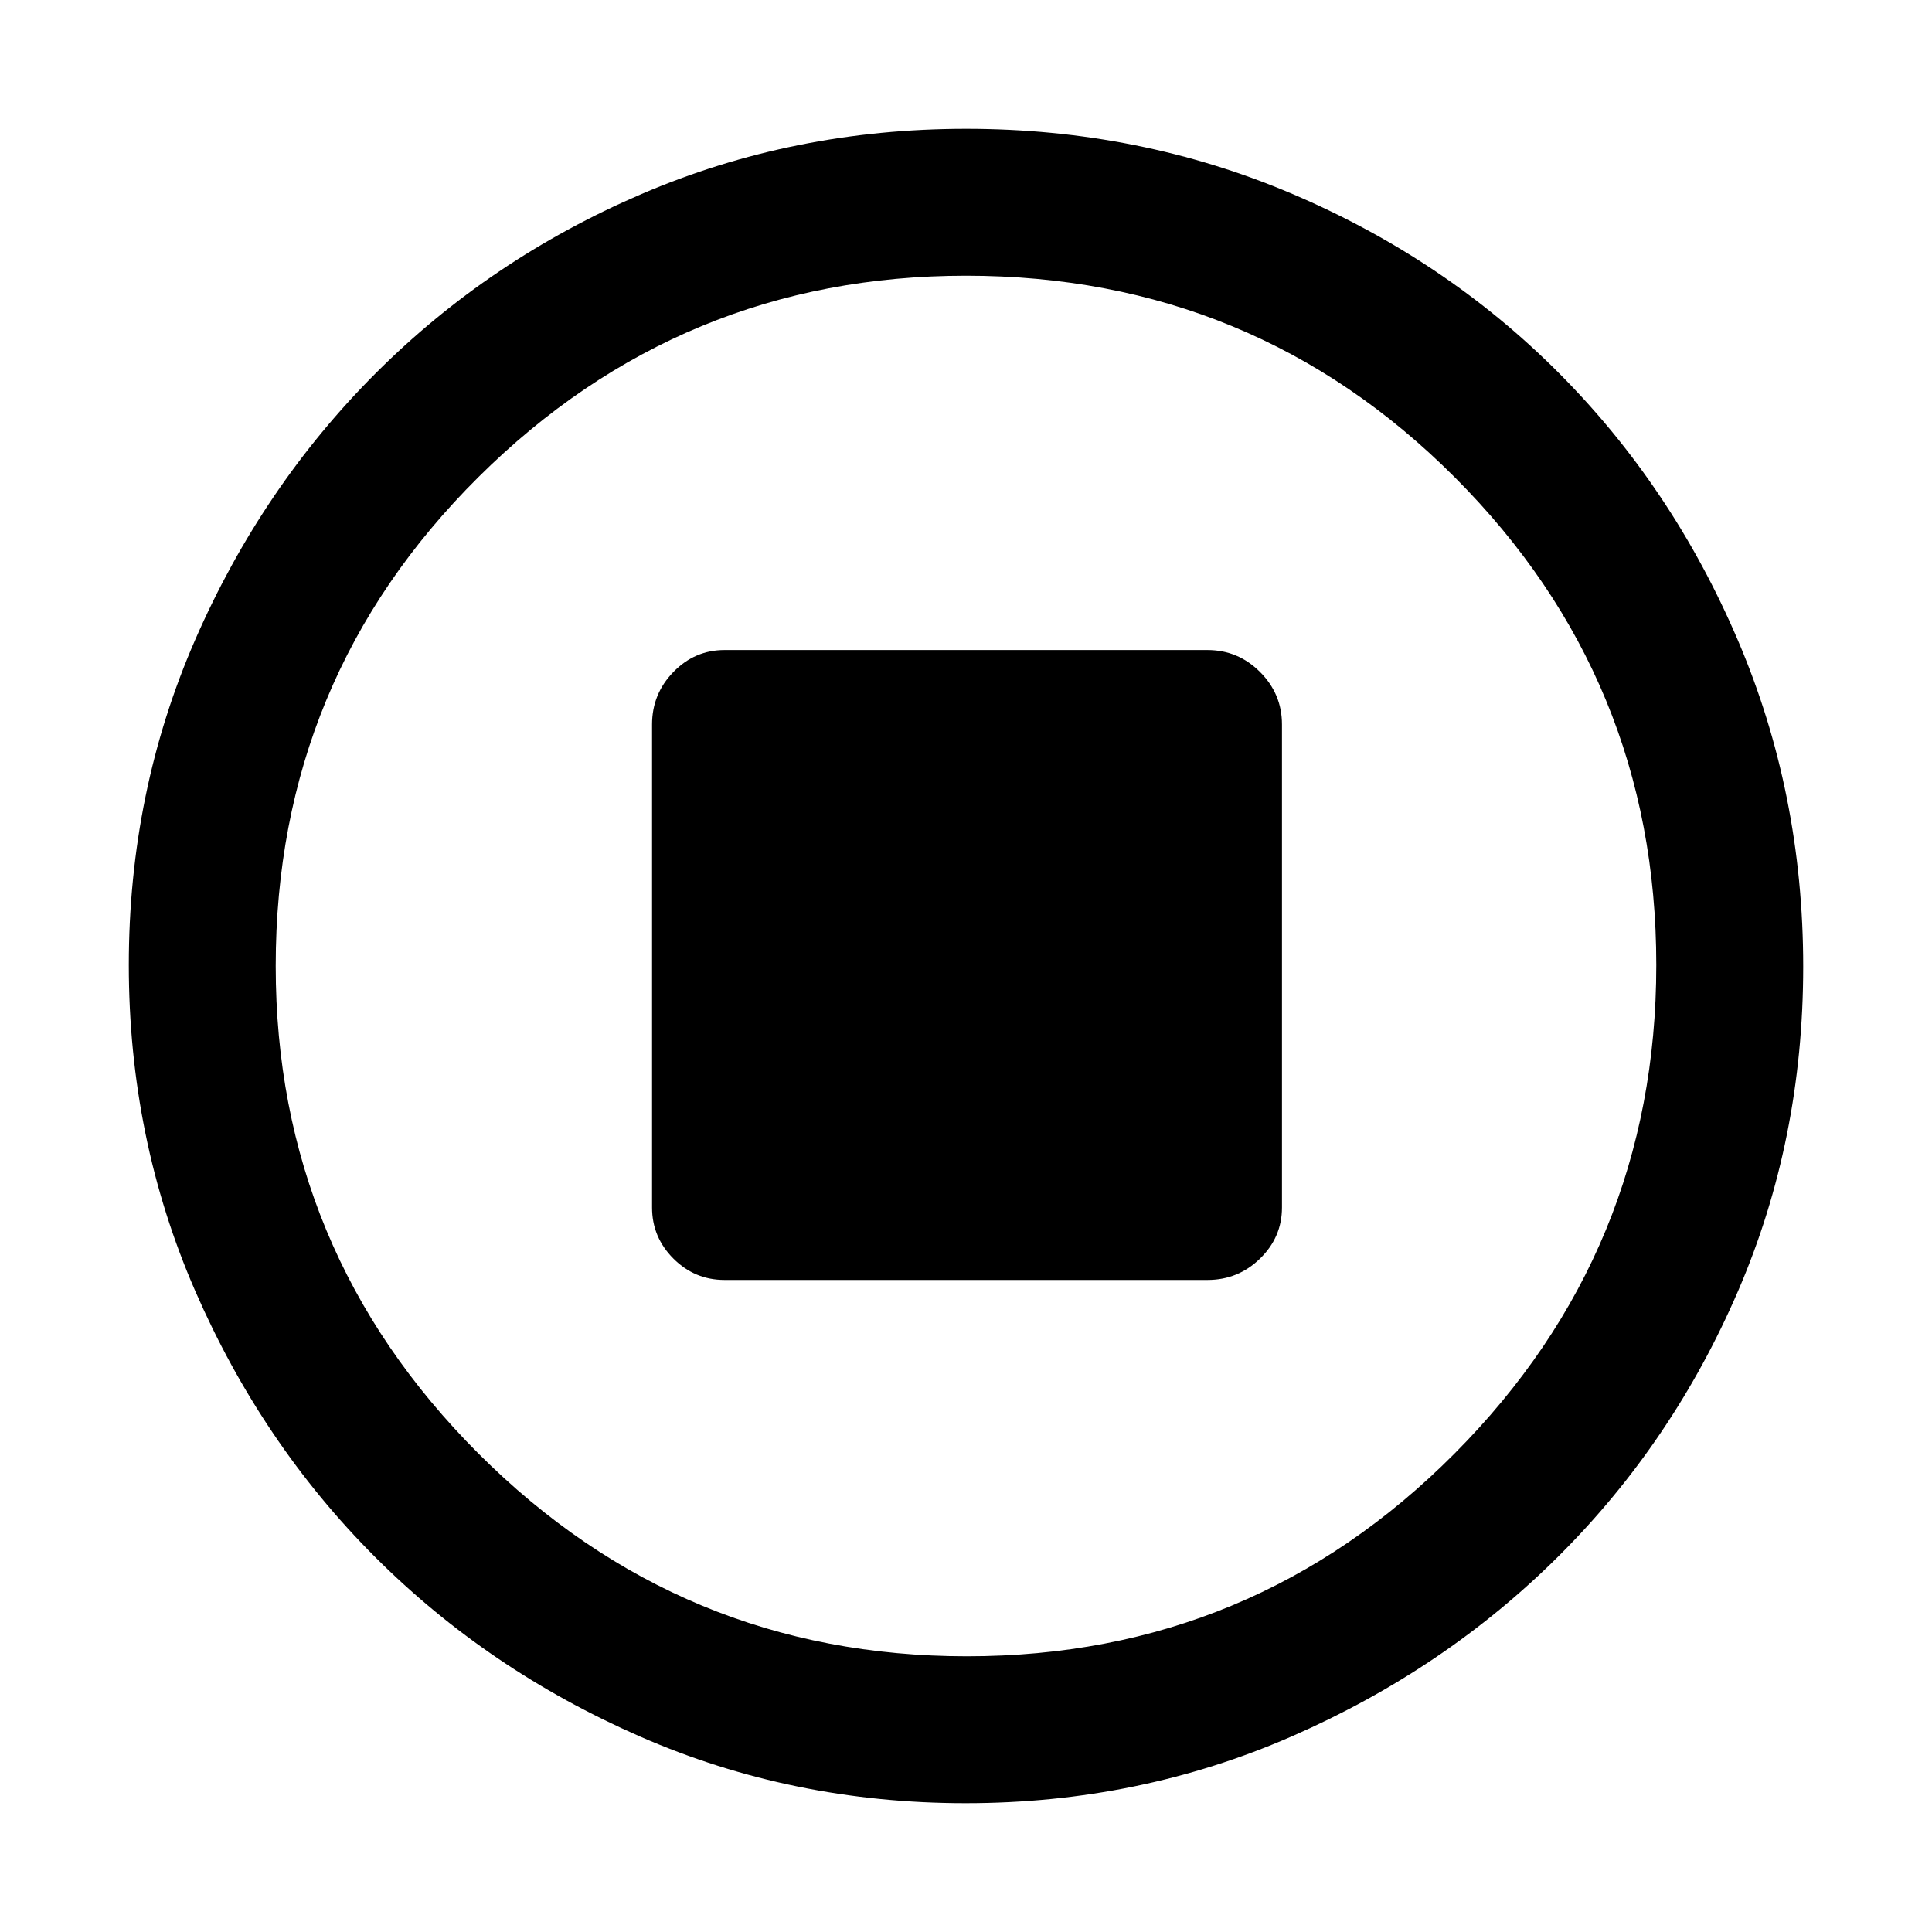 <svg xmlns="http://www.w3.org/2000/svg" height="48" viewBox="0 -960 960 960" width="48"><path d="M360-324h240q15.2 0 26.1-10.61Q637-345.23 637-360v-240q0-15.2-10.9-26.1Q615.2-637 600-637H360q-14.77 0-25.39 10.9Q324-615.2 324-600v240q0 14.77 10.61 25.39Q345.23-324 360-324ZM479.81-64q-85.92 0-161.52-33.02-75.61-33.02-131.93-89.34-56.32-56.32-89.34-132.13T64-480.5q0-86.09 33.08-161.81t89.68-132.31q56.61-56.59 132.06-88.99Q394.27-896 480.06-896q86.15 0 162.17 32.39 76.02 32.4 132.4 89Q831-718 863.5-641.96 896-565.92 896-479.72q0 86.19-32.39 161.29-32.4 75.11-88.99 131.51Q718.03-130.53 642-97.26 565.98-64 479.81-64Zm.69-73q142.01 0 242.26-100.74Q823-338.49 823-480.5T722.94-722.76Q622.89-823 480-823q-141.51 0-242.26 100.06Q137-622.89 137-480q0 141.51 100.74 242.26Q338.49-137 480.5-137Zm-.5-343Z"/></svg>